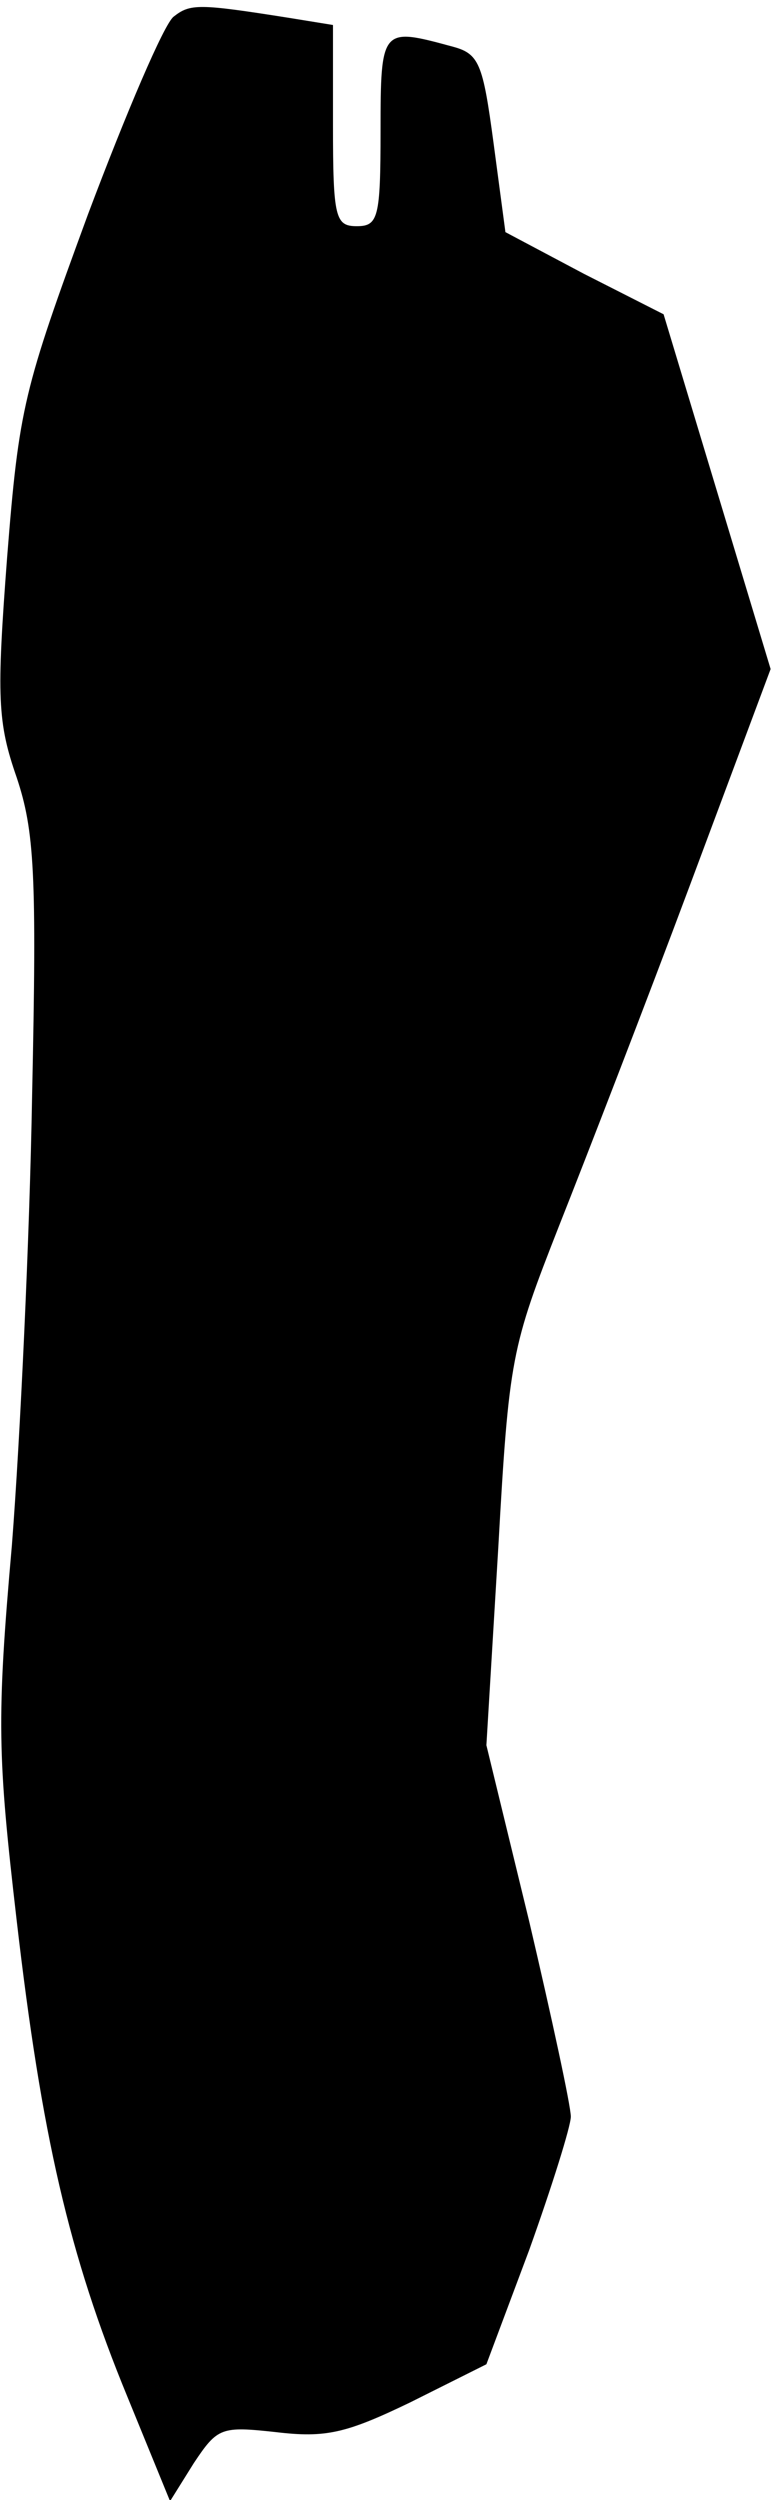 <?xml version="1.0" standalone="no"?>
<!DOCTYPE svg PUBLIC "-//W3C//DTD SVG 20010904//EN"
 "http://www.w3.org/TR/2001/REC-SVG-20010904/DTD/svg10.dtd">
<svg version="1.0" xmlns="http://www.w3.org/2000/svg"
 width="65pt" height="210pt" viewBox="0 0 65 210"
 preserveAspectRatio="xMidYMid meet">
<g transform="translate(0,210) scale(0.1,-0.1)"
fill="#000000" stroke="none">
<path fill="#000000" stroke="none" d="M146 2086 c-8 -6 -40 -81 -72 -166 -54
-147 -58 -162 -68 -288 -9 -118 -8 -139 8 -185 15 -45 17 -81 13 -267 -2 -118
-10 -288 -17 -378 -13 -147 -12 -177 4 -315 21 -181 44 -281 93 -400 l36 -88
20 32 c20 30 23 31 69 26 42 -5 59 -1 113 25 l64 32 36 96 c19 53 35 104 35
112 0 9 -16 83 -35 164 l-36 148 10 166 c9 160 11 168 51 270 23 58 73 187
110 286 l68 182 -45 149 -45 149 -67 34 -66 35 -10 75 c-9 67 -12 75 -35 81
-59 16 -60 16 -60 -71 0 -73 -2 -80 -20 -80 -18 0 -20 7 -20 85 l0 84 -37 6
c-76 12 -83 12 -97 1z"/>
</g>
</svg>
